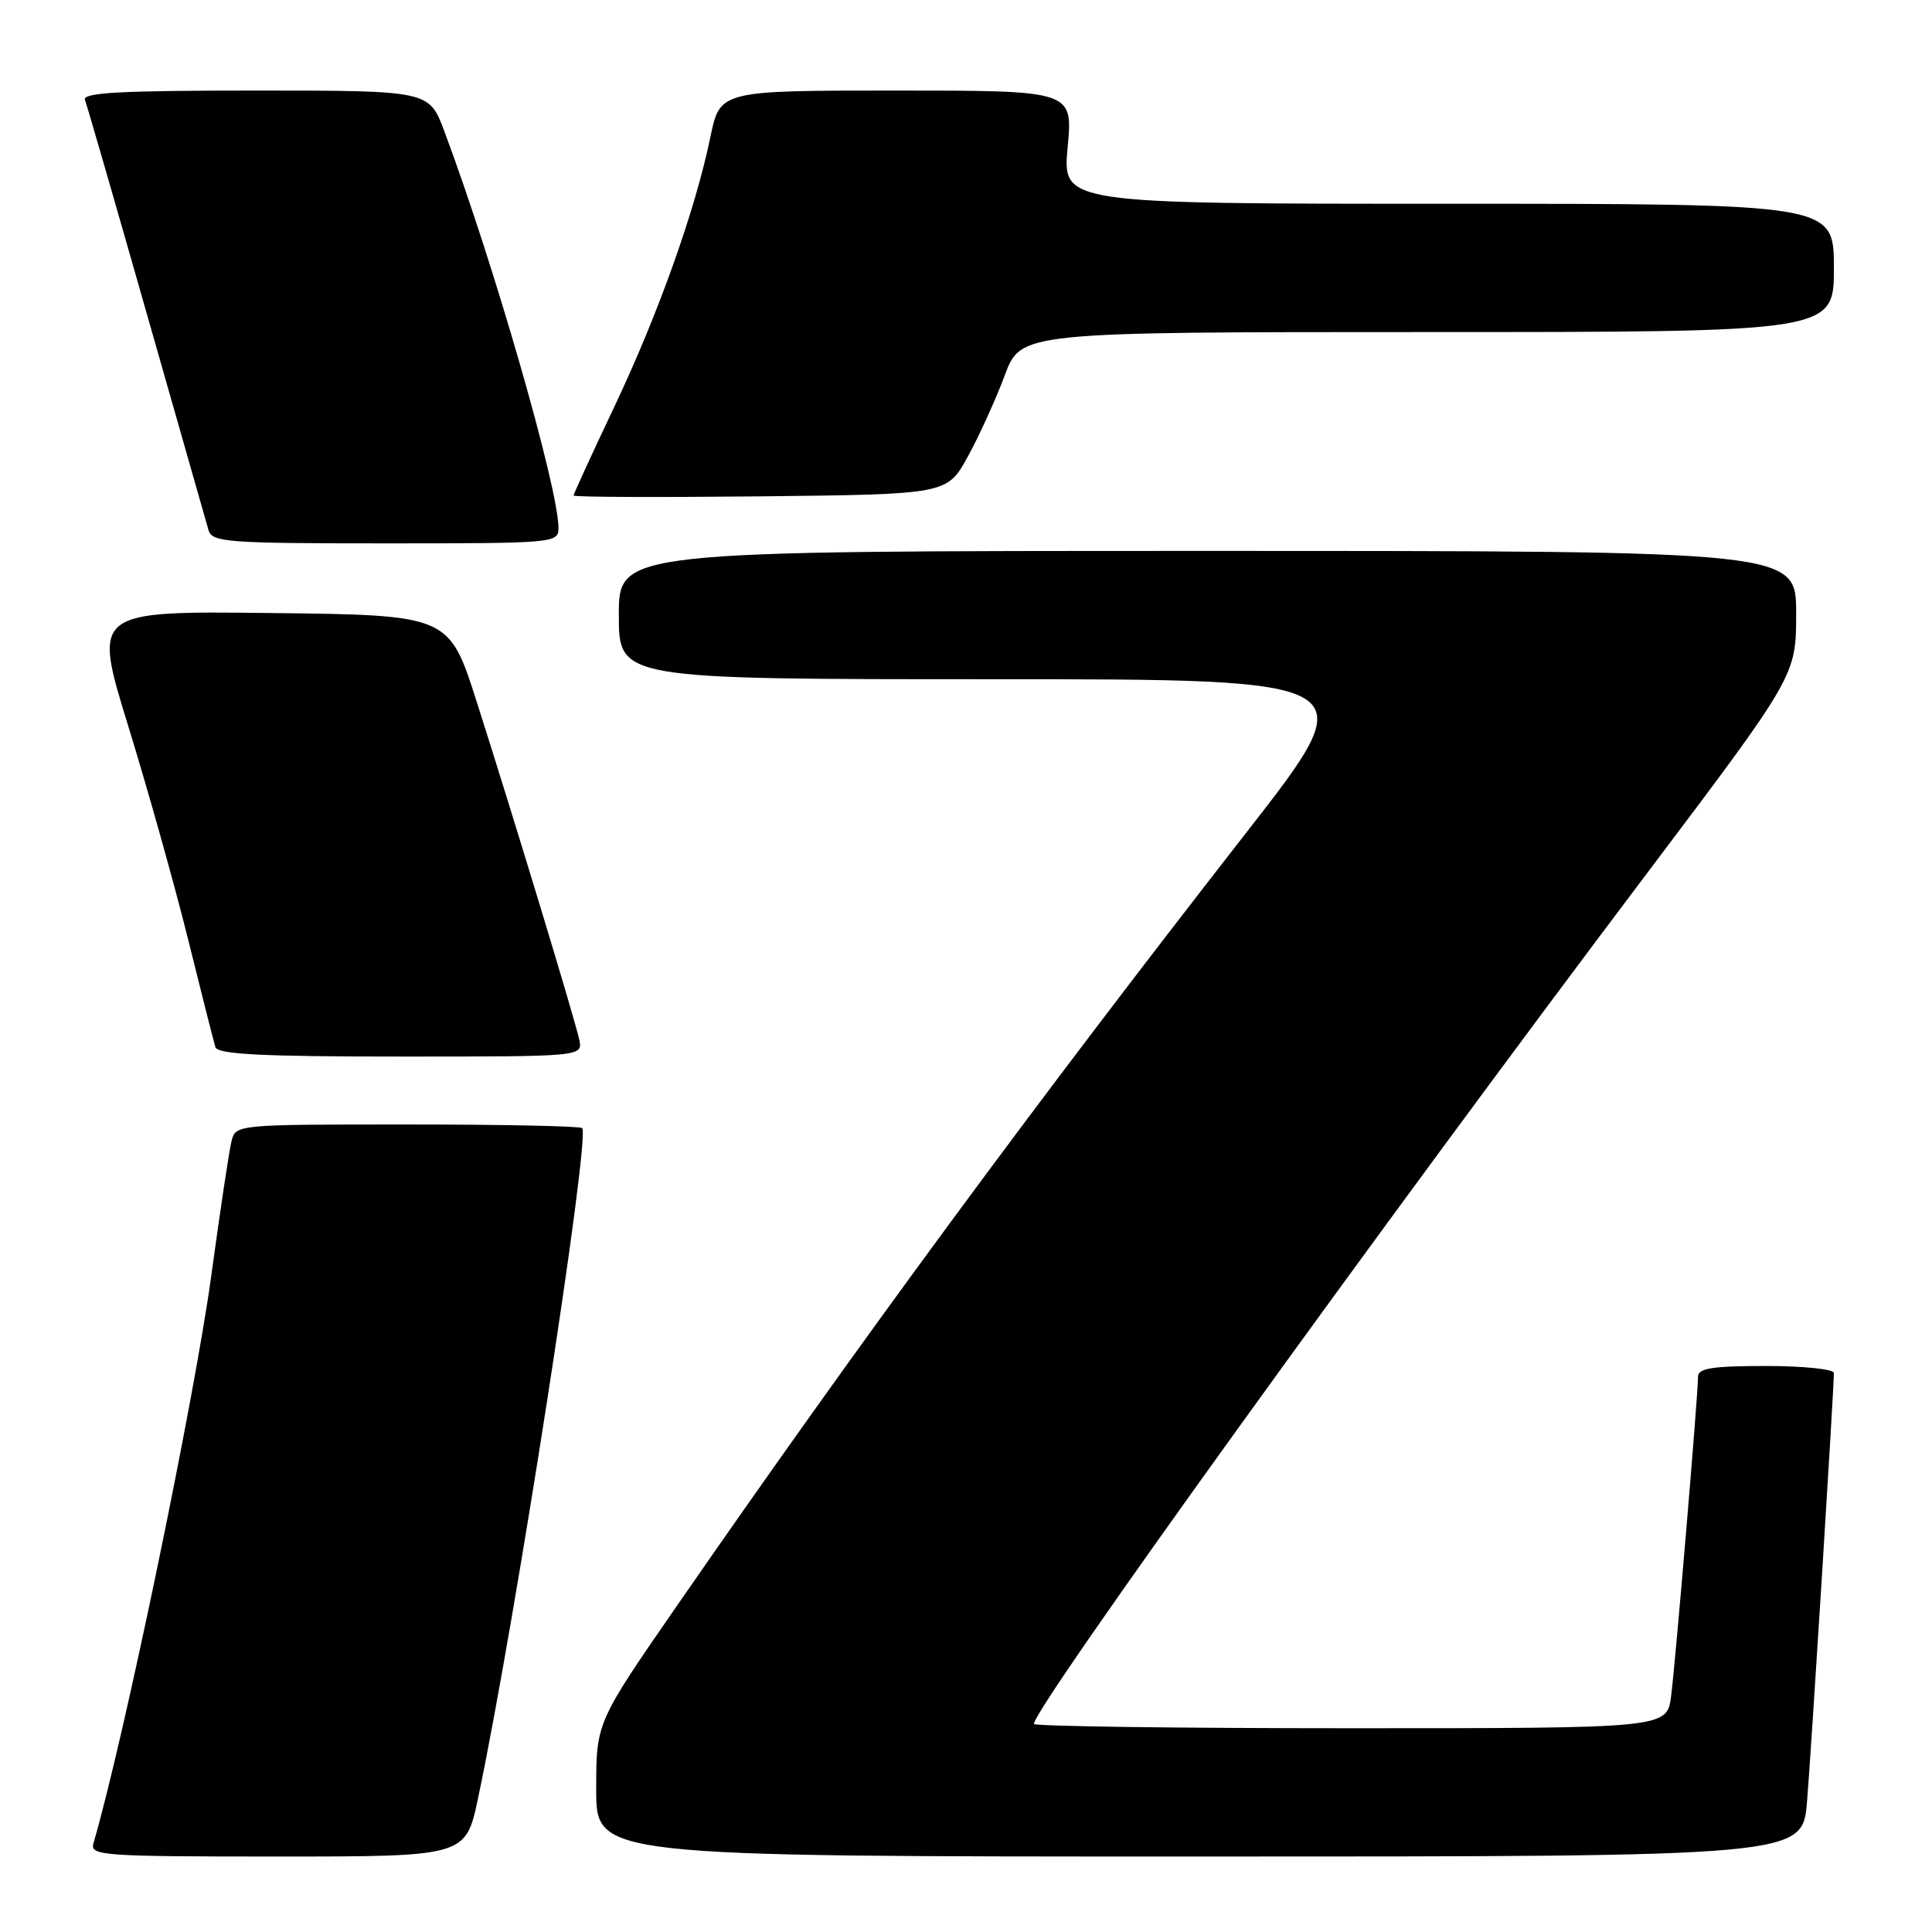 <?xml version="1.0" encoding="UTF-8" standalone="no"?>
<!DOCTYPE svg PUBLIC "-//W3C//DTD SVG 1.1//EN" "http://www.w3.org/Graphics/SVG/1.1/DTD/svg11.dtd" >
<svg xmlns="http://www.w3.org/2000/svg" xmlns:xlink="http://www.w3.org/1999/xlink" version="1.1" viewBox="0 0 256 256">
 <g >
 <path fill="currentColor"
d=" M 63.35 238.25 C 68.23 215.13 78.26 150.60 77.14 149.48 C 76.88 149.21 66.44 149.00 53.94 149.00 C 31.22 149.00 31.22 149.00 30.67 151.25 C 30.36 152.49 29.16 160.47 28.00 169.00 C 25.75 185.48 16.35 230.74 12.38 244.25 C 11.90 245.88 13.52 246.00 36.79 246.00 C 61.71 246.00 61.71 246.00 63.35 238.25 Z  M 239.44 238.75 C 239.99 232.15 243.00 184.12 243.00 181.93 C 243.00 181.42 238.95 181.00 234.00 181.00 C 226.93 181.00 225.00 181.30 225.00 182.41 C 225.00 184.81 222.01 220.27 221.43 224.75 C 220.88 229.00 220.88 229.00 178.94 229.00 C 155.87 229.00 137.00 228.74 137.00 228.43 C 137.00 226.24 183.01 162.41 218.39 115.51 C 238.00 89.51 238.00 89.51 238.00 81.26 C 238.00 73.00 238.00 73.00 160.00 73.00 C 82.00 73.00 82.00 73.00 82.00 81.50 C 82.00 90.00 82.00 90.00 131.50 90.00 C 180.99 90.00 180.99 90.00 165.20 110.25 C 136.99 146.42 113.92 177.76 89.63 212.87 C 79.00 228.24 79.00 228.24 79.00 237.12 C 79.00 246.00 79.00 246.00 158.91 246.00 C 238.83 246.00 238.83 246.00 239.44 238.75 Z  M 76.75 137.75 C 76.15 134.96 68.11 108.47 63.17 93.00 C 59.50 81.50 59.50 81.50 35.90 81.23 C 12.29 80.96 12.29 80.96 17.00 96.23 C 19.59 104.63 23.16 117.35 24.93 124.50 C 26.70 131.65 28.33 138.06 28.54 138.75 C 28.84 139.70 34.64 140.00 53.09 140.00 C 77.23 140.00 77.23 140.00 76.75 137.75 Z  M 74.00 69.94 C 74.00 64.70 65.42 34.88 58.88 17.40 C 56.86 12.00 56.86 12.00 33.82 12.00 C 15.81 12.00 10.89 12.27 11.26 13.25 C 11.53 13.94 15.20 26.65 19.43 41.50 C 23.66 56.35 27.35 69.29 27.63 70.25 C 28.09 71.85 30.09 72.00 51.07 72.00 C 73.55 72.00 74.00 71.96 74.00 69.94 Z  M 128.24 60.50 C 129.75 57.75 131.95 52.91 133.13 49.75 C 135.27 44.00 135.27 44.00 189.13 44.00 C 243.00 44.00 243.00 44.00 243.00 35.50 C 243.00 27.00 243.00 27.00 191.88 27.00 C 140.77 27.00 140.77 27.00 141.47 19.50 C 142.17 12.00 142.17 12.00 118.79 12.00 C 95.40 12.00 95.40 12.00 94.13 18.16 C 92.12 27.87 87.26 41.53 81.40 53.90 C 78.43 60.16 76.00 65.46 76.00 65.66 C 76.00 65.87 87.14 65.91 100.75 65.77 C 125.49 65.50 125.49 65.50 128.24 60.50 Z "/>
</g>
</svg>
